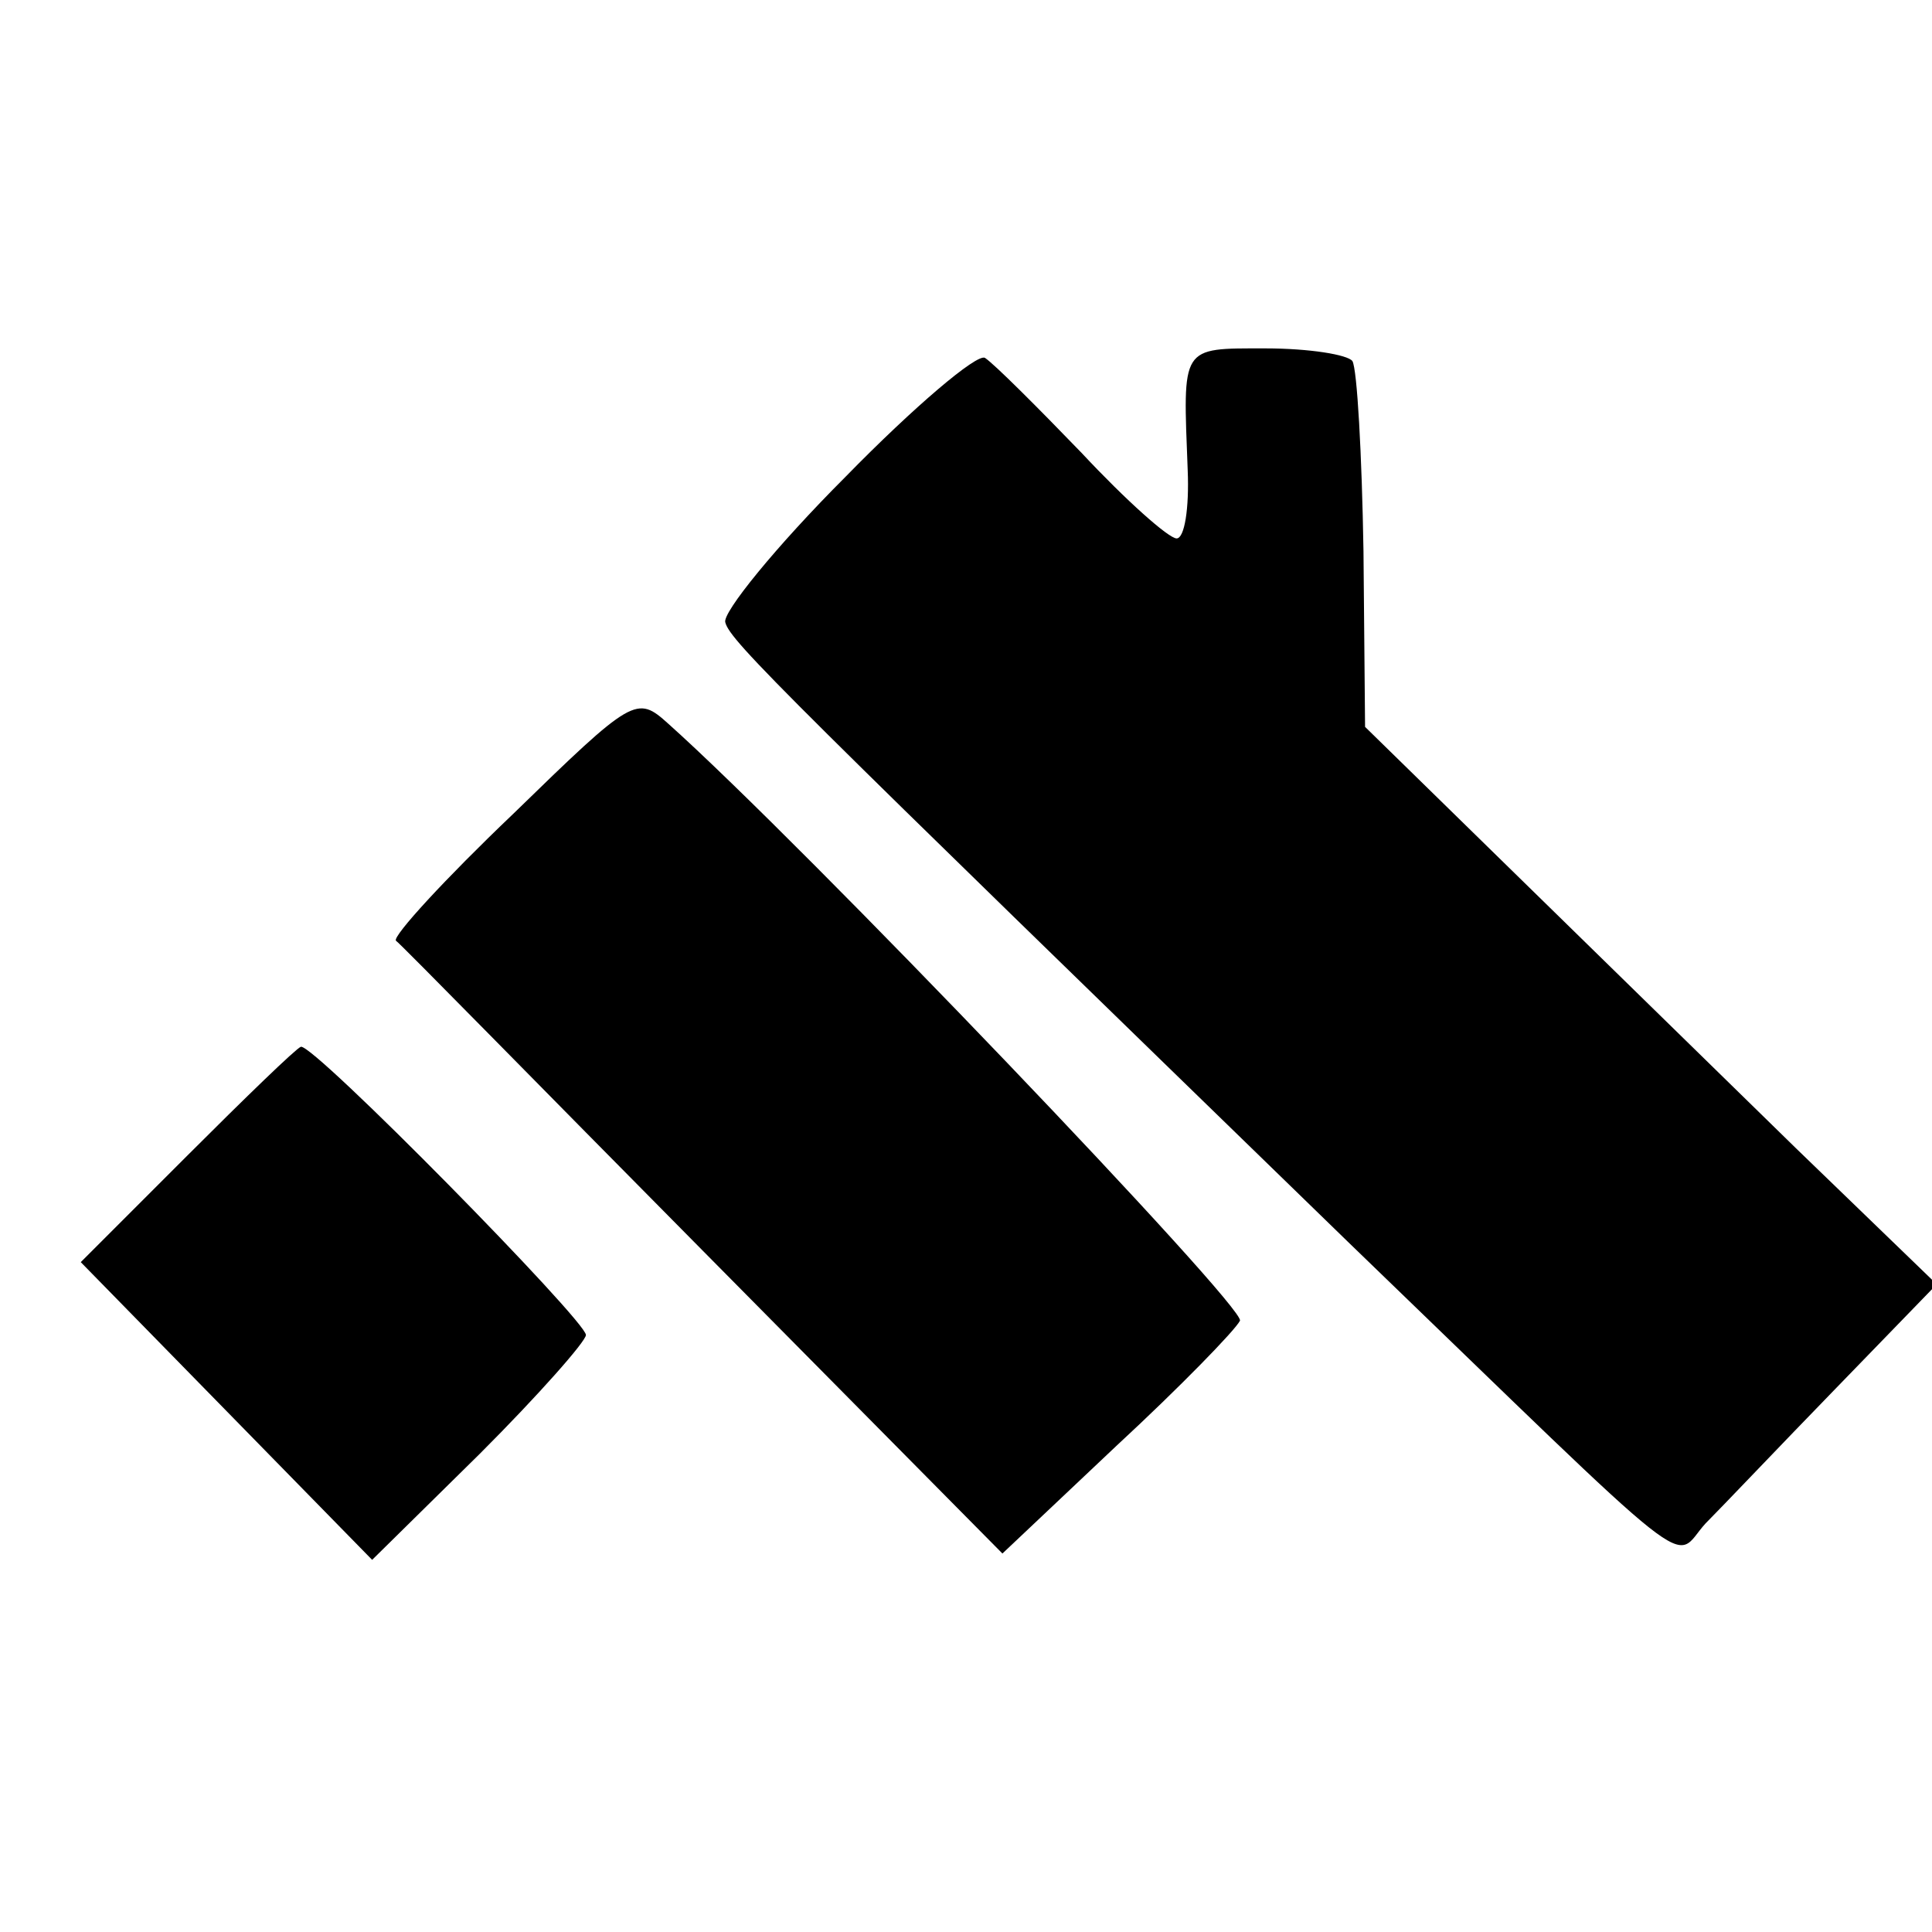 <?xml version="1.0" standalone="no"?>
<!DOCTYPE svg PUBLIC "-//W3C//DTD SVG 20010904//EN"
 "http://www.w3.org/TR/2001/REC-SVG-20010904/DTD/svg10.dtd">
<svg version="1.0" xmlns="http://www.w3.org/2000/svg"
 width="122pt" height="122pt" viewBox="0 0 122 122"
 preserveAspectRatio="xMidYMid meet">
<g transform="translate(0,122) scale(0.1,-0.1)"
fill="#000000" stroke="none">
<path d="M534 919 c-44 -44 -78 -86 -76 -92 3 -12 38 -46 393 -391 228 -220
204 -202 226 -178 10 10 47 49 82 85 l64 66 -89 86 c-49 48 -130 127 -180 176
l-92 90 -1 111 c-1 61 -4 115 -7 120 -3 4 -27 8 -55 8 -54 0 -52 2 -49 -77 1
-24 -2 -43 -7 -43 -5 0 -32 24 -60 54 -28 29 -55 56 -61 60 -5 3 -45 -31 -88
-75z"/>
<path d="M324 706 c-43 -41 -76 -77 -74 -80 3 -2 90 -91 194 -196 l189 -191
72 68 c40 37 75 73 78 79 4 8 -276 301 -361 377 -20 18 -22 17 -98 -57z"/>
<path d="M118 490 l-67 -67 92 -94 92 -94 68 67 c37 37 67 71 67 75 0 9 -172
184 -180 182 -3 -1 -35 -32 -72 -69z"/>
</g>
</svg>
